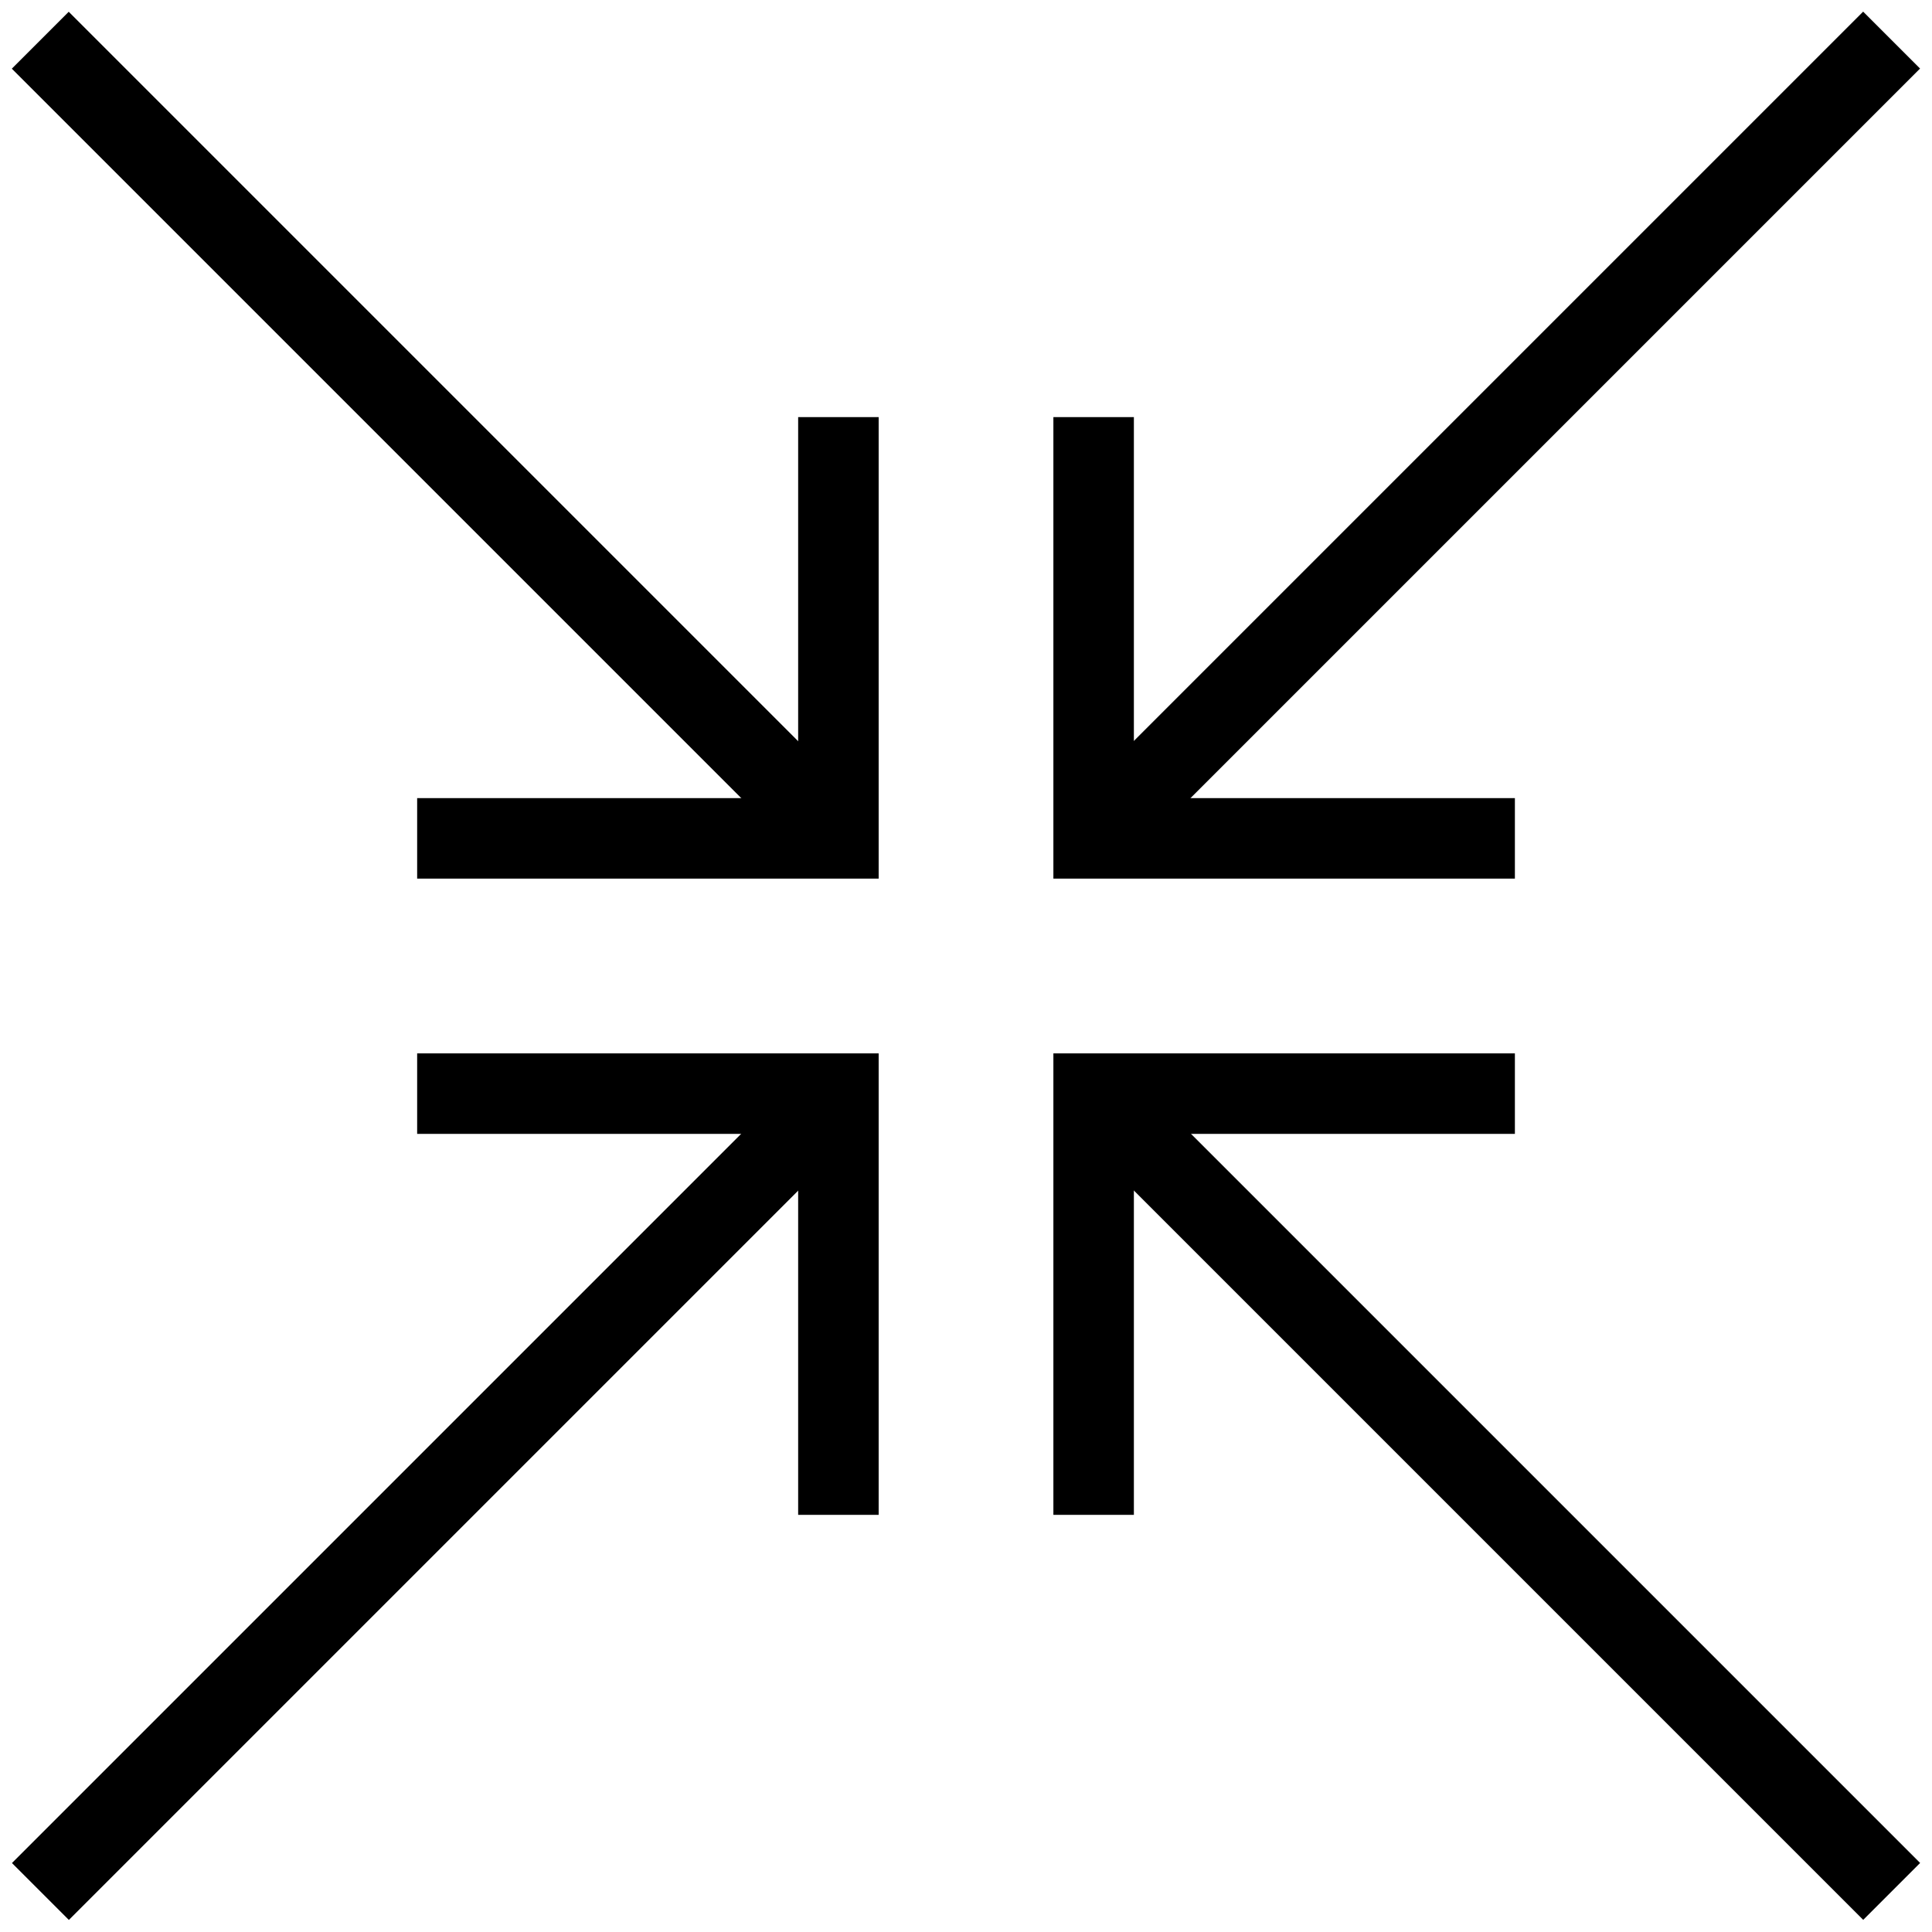 <?xml version="1.0" encoding="utf-8"?>
<!-- Generator: Adobe Illustrator 16.0.0, SVG Export Plug-In . SVG Version: 6.00 Build 0)  -->
<!DOCTYPE svg PUBLIC "-//W3C//DTD SVG 1.1//EN" "http://www.w3.org/Graphics/SVG/1.1/DTD/svg11.dtd">
<svg version="1.1" id="Layer_1" xmlns="http://www.w3.org/2000/svg" xmlns:xlink="http://www.w3.org/1999/xlink" x="0px" y="0px"
	 width="48px" height="48px" viewBox="0 0 48 48" enable-background="new 0 0 48 48" xml:space="preserve">
<g>
	<g>
		<g>
			<rect x="36.086" y="-3.107" transform="matrix(0.707 0.707 -0.707 0.707 18.58 -23.027)" width="2" height="28.043"/>
			<polygon points="37.637,21.829 26.171,21.829 26.171,10.363 28.171,10.363 28.171,19.829 37.637,19.829 			"/>
		</g>
		<g>
			<rect x="-3.107" y="9.915" transform="matrix(0.707 0.707 -0.707 0.707 10.914 -4.521)" width="28.043" height="2"/>
			<polygon points="21.83,21.829 10.364,21.829 10.364,19.829 19.83,19.829 19.83,10.363 21.83,10.363 			"/>
		</g>
	</g>
	<g>
		<g>
			<rect x="23.064" y="36.086" transform="matrix(0.707 0.707 -0.707 0.707 37.085 -15.361)" width="28.043" height="2"/>
			<polygon points="28.171,37.636 26.171,37.636 26.171,26.171 37.637,26.171 37.637,28.171 28.171,28.171 			"/>
		</g>
		<g>
			<rect x="9.915" y="23.064" transform="matrix(0.707 0.707 -0.707 0.707 29.42 3.144)" width="2" height="28.043"/>
			<polygon points="21.83,37.636 19.83,37.636 19.83,28.171 10.364,28.171 10.364,26.171 21.83,26.171 			"/>
		</g>
	</g>
</g>
</svg>
